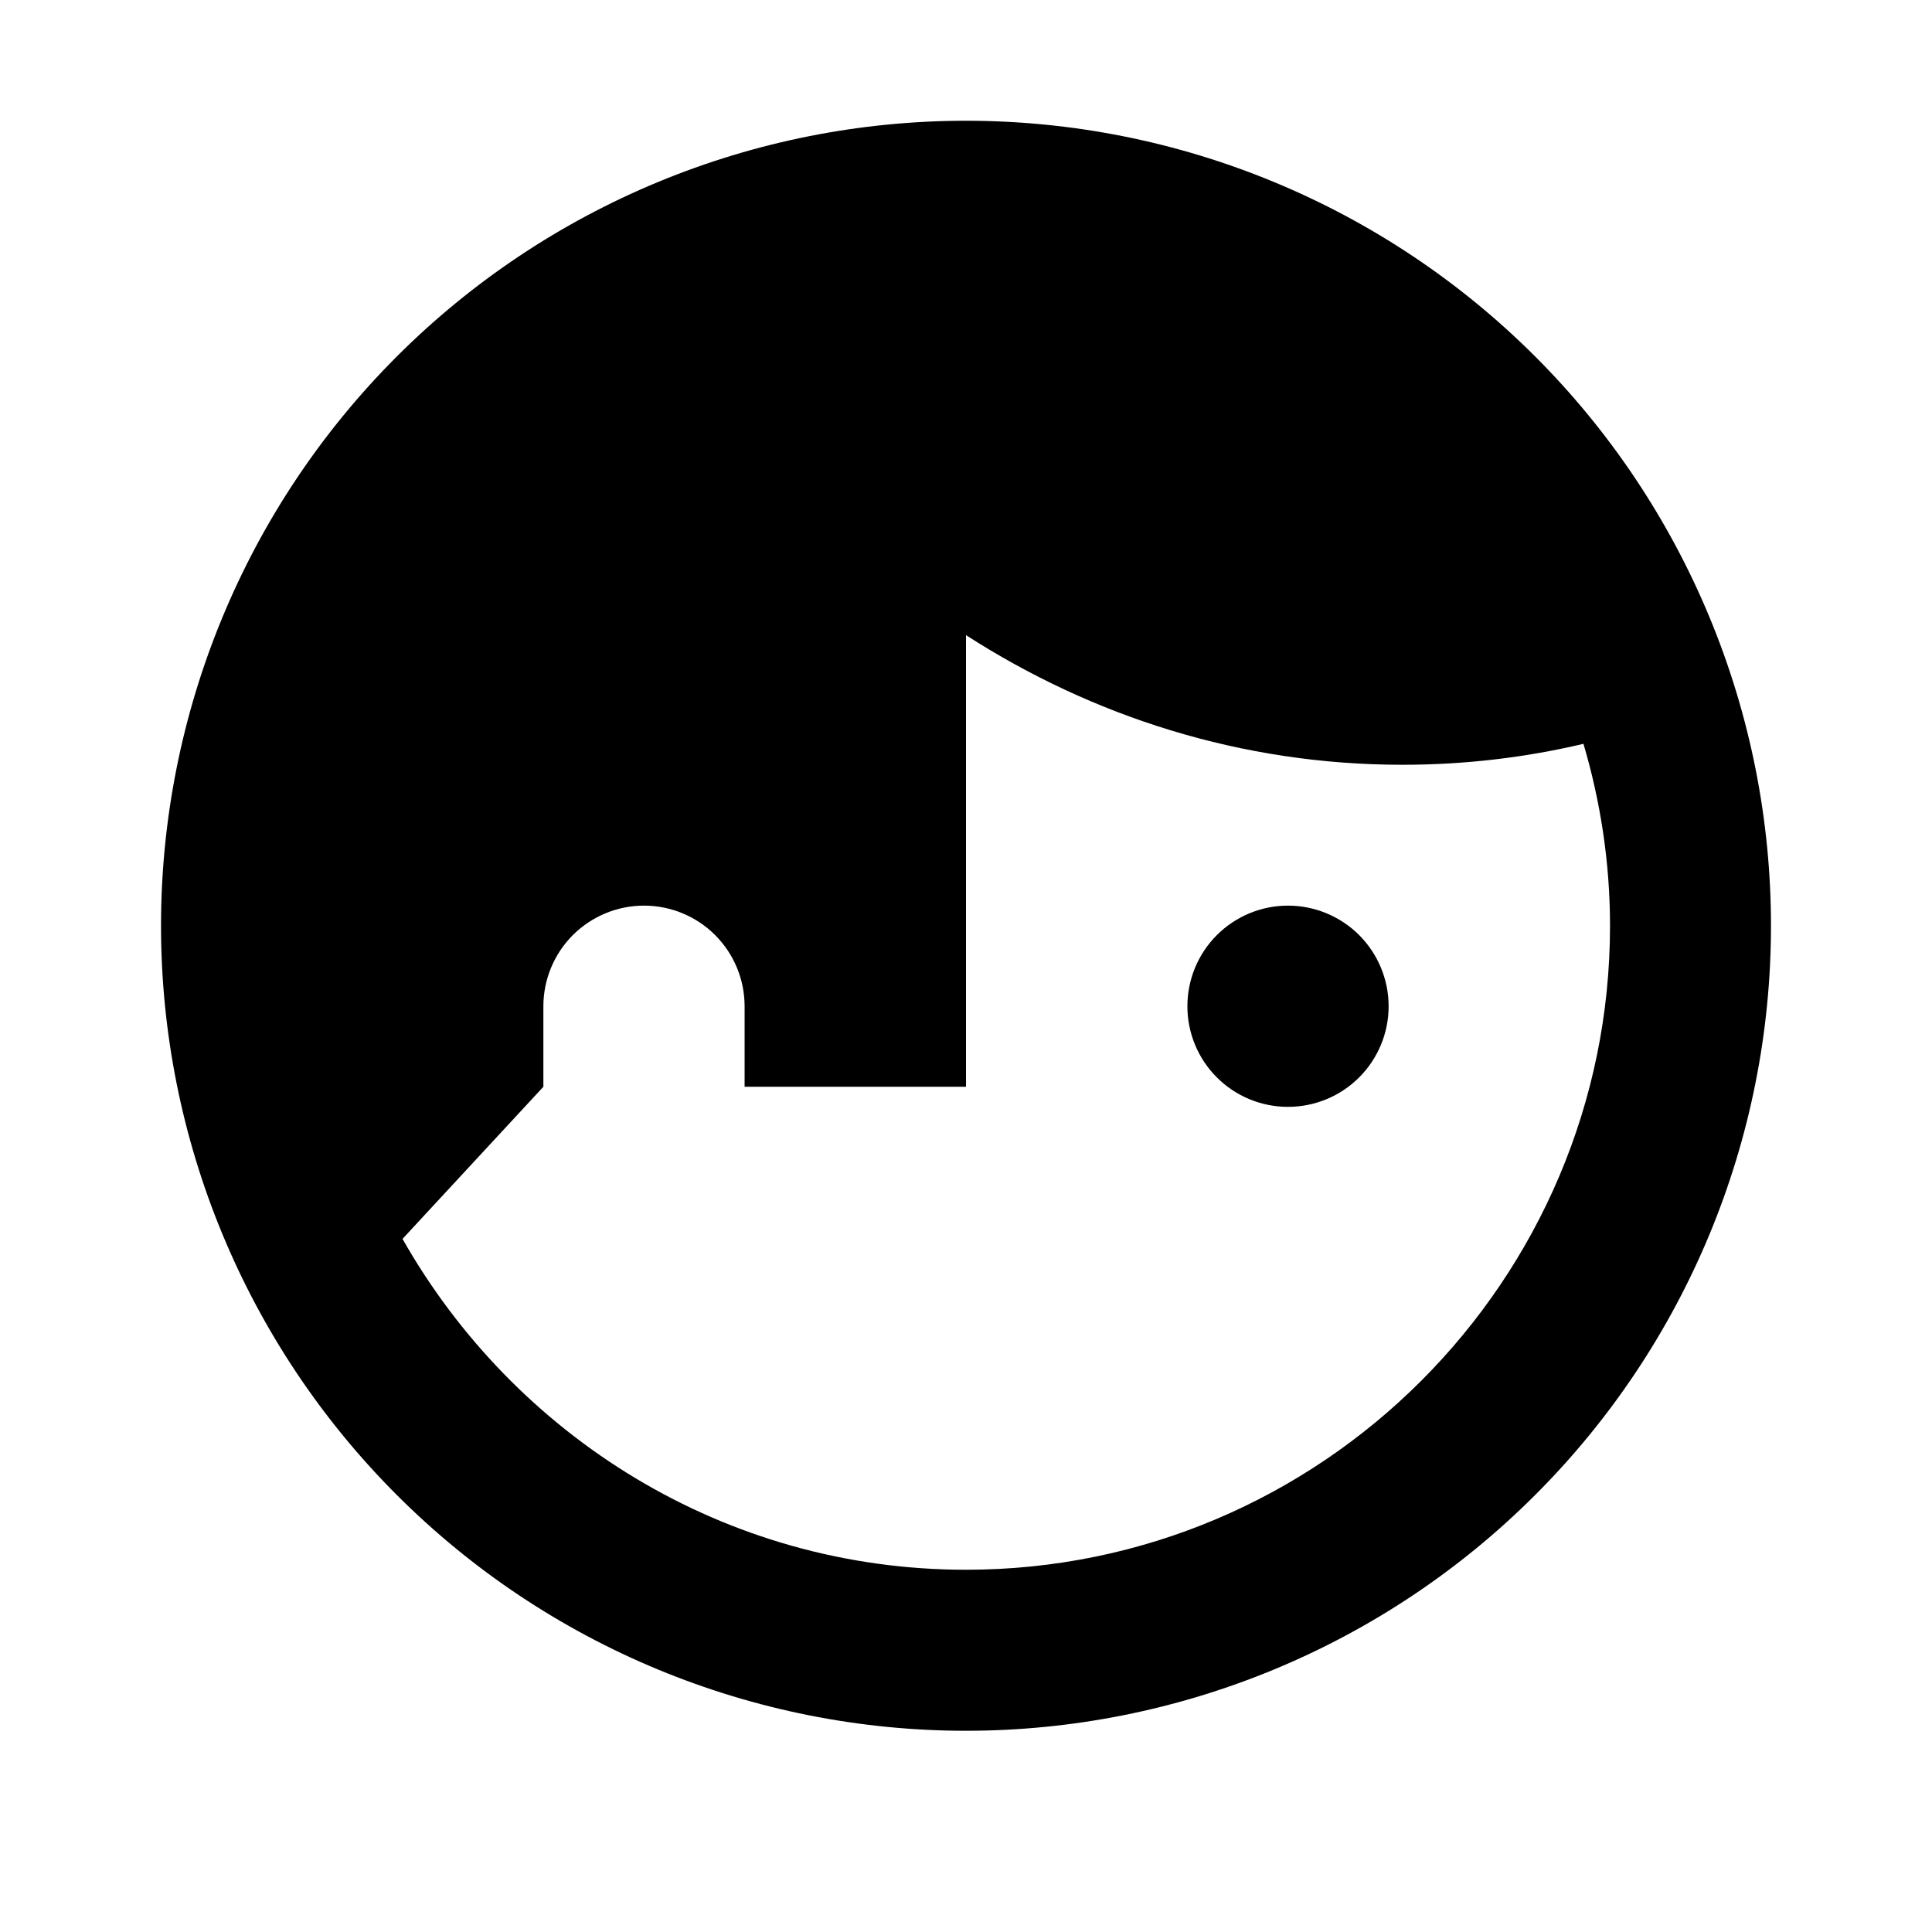 <svg width="32" height="32" viewBox="0 0 32 32" fill="none" xmlns="http://www.w3.org/2000/svg">
<path d="M16 2C14.249 2 12.515 2.345 10.898 3.015C9.28 3.685 7.81 4.667 6.572 5.905C4.071 8.406 2.667 11.797 2.667 15.333C2.667 18.87 4.071 22.261 6.572 24.761C7.81 26 9.28 26.982 10.898 27.652C12.515 28.322 14.249 28.667 16 28.667C19.536 28.667 22.928 27.262 25.428 24.761C27.929 22.261 29.333 18.87 29.333 15.333C29.333 13.582 28.988 11.849 28.318 10.231C27.648 8.613 26.666 7.143 25.428 5.905C24.19 4.667 22.72 3.685 21.102 3.015C19.485 2.345 17.751 2 16 2ZM16 10.52C18.093 11.867 20.56 12.667 23.227 12.667C24.267 12.667 25.267 12.547 26.227 12.32C26.507 13.267 26.667 14.28 26.667 15.333C26.667 21.213 21.88 26 16 26C12 26 8.52 23.787 6.667 20.52L9 18V16.667C9 16.225 9.176 15.801 9.488 15.488C9.801 15.176 10.225 15 10.667 15C11.109 15 11.533 15.176 11.845 15.488C12.158 15.801 12.333 16.225 12.333 16.667V18H16M21.333 15C20.891 15 20.467 15.176 20.155 15.488C19.842 15.801 19.667 16.225 19.667 16.667C19.667 17.109 19.842 17.533 20.155 17.845C20.467 18.158 20.891 18.333 21.333 18.333C21.775 18.333 22.199 18.158 22.512 17.845C22.824 17.533 23 17.109 23 16.667C23 16.225 22.824 15.801 22.512 15.488C22.199 15.176 21.775 15 21.333 15Z" fill="currentColor"/>
</svg>
